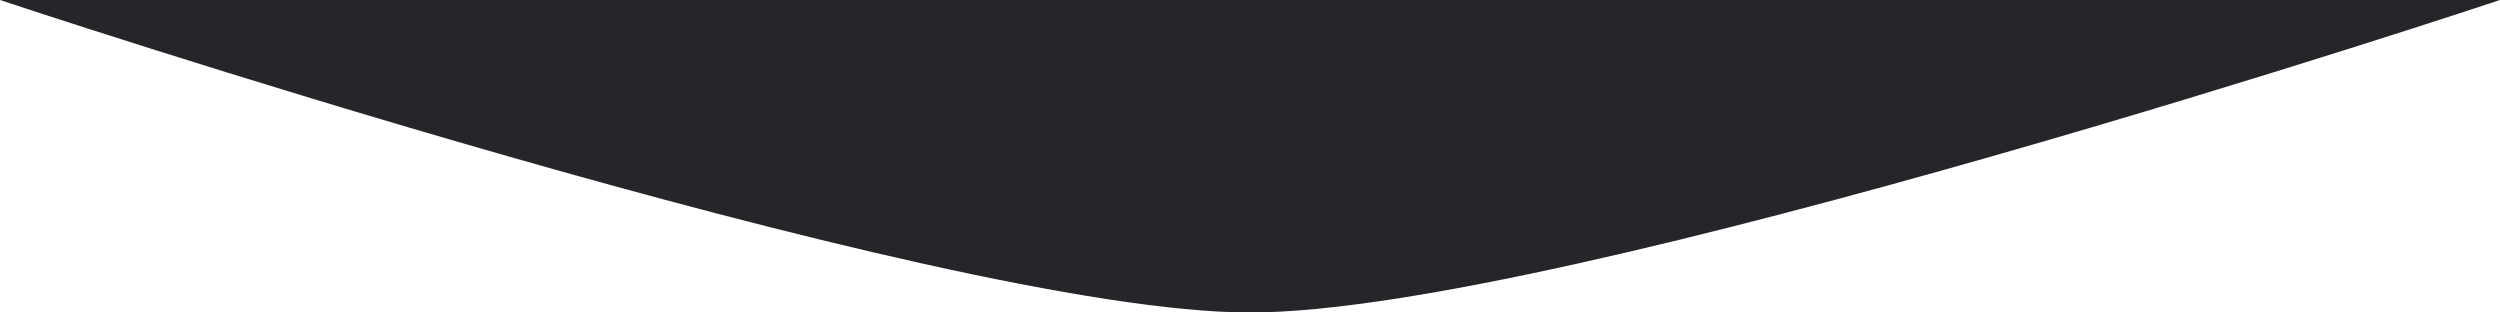 <svg width="200" height="25" viewBox="0 0 200 25" xmlns="http://www.w3.org/2000/svg"><title>Triangle 1</title><path d="M100 25c24.992 0 100-25 100-25H0s75.008 25 100 25z" fill="#252629" fill-rule="evenodd"/></svg>